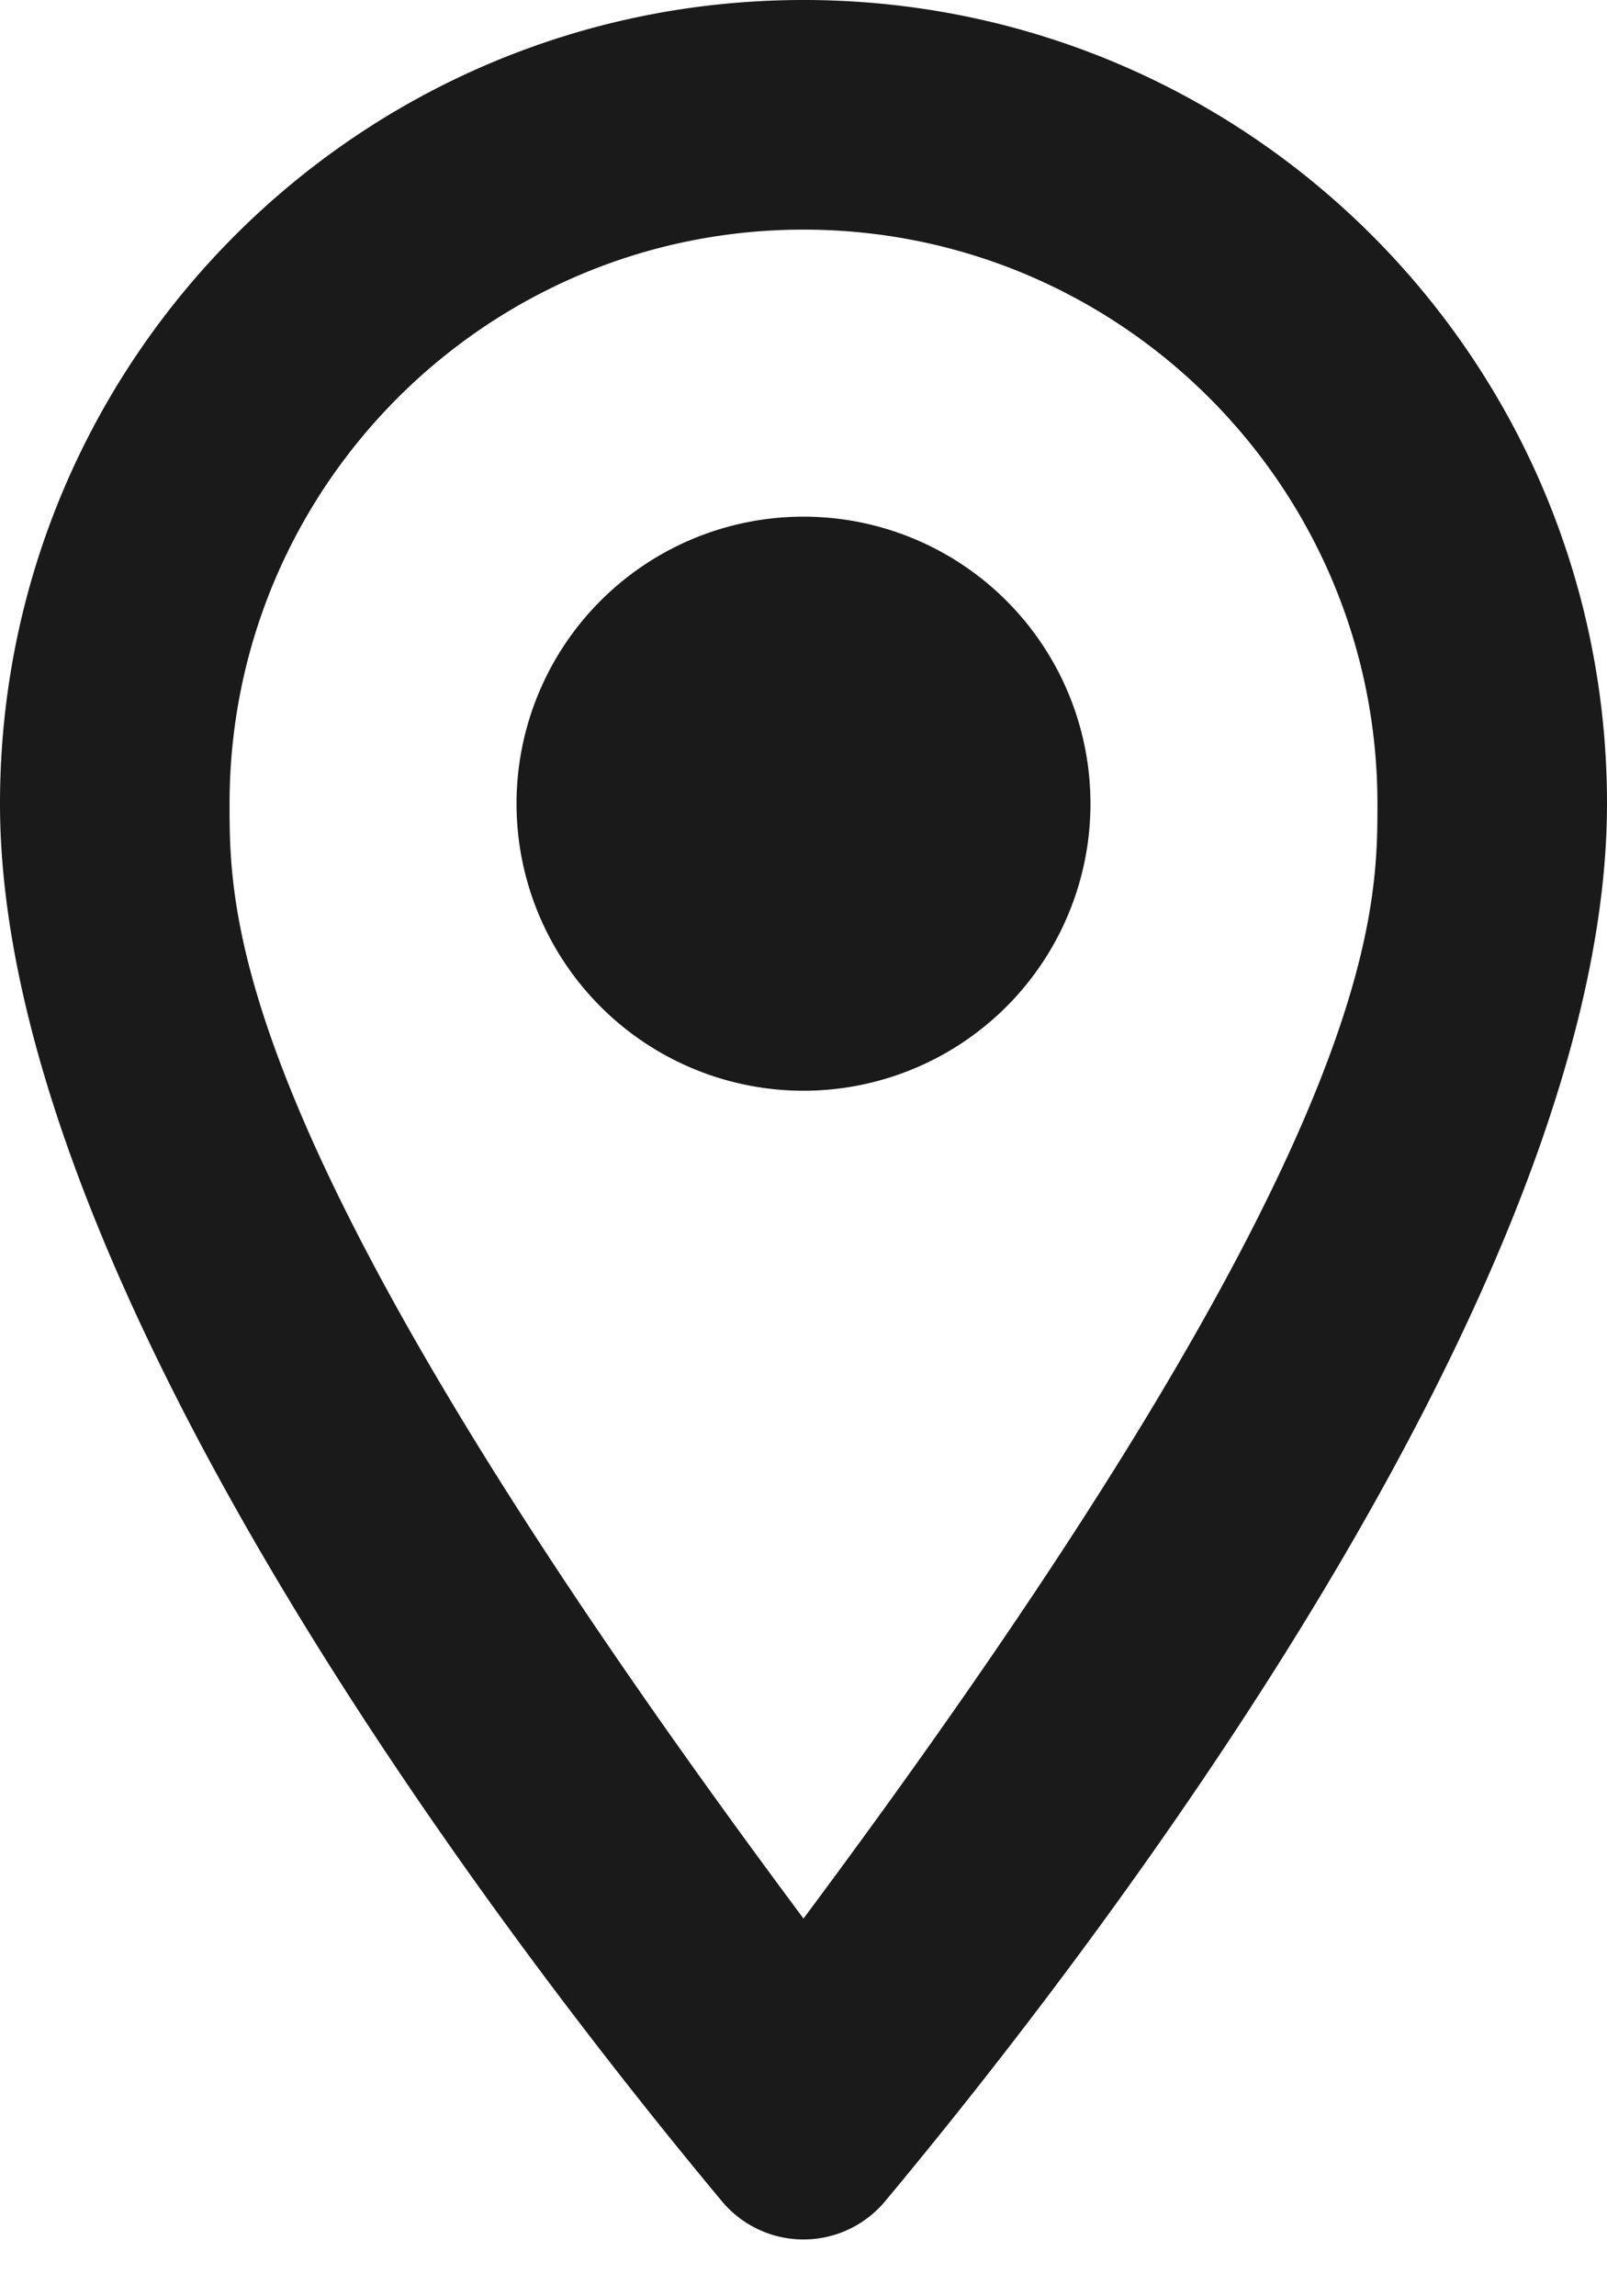 <svg width="14" height="20" fill="none" xmlns="http://www.w3.org/2000/svg"><path d="M7 4.5a2.5 2.5 0 010 5 2.5 2.5 0 010-5zM7 0c3.87 0 7 3.13 7 7 0 4.208-4.496 10.021-6.282 12.164a.926.926 0 01-1.436 0C4.496 17.02 0 11.208 0 7c0-3.87 3.13-7 7-7zm0 2C4.24 2 2 4.24 2 7c0 1 0 3 5 9.71C12 10 12 8 12 7c0-2.76-2.24-5-5-5z" fill="#1A1A1A"/></svg>